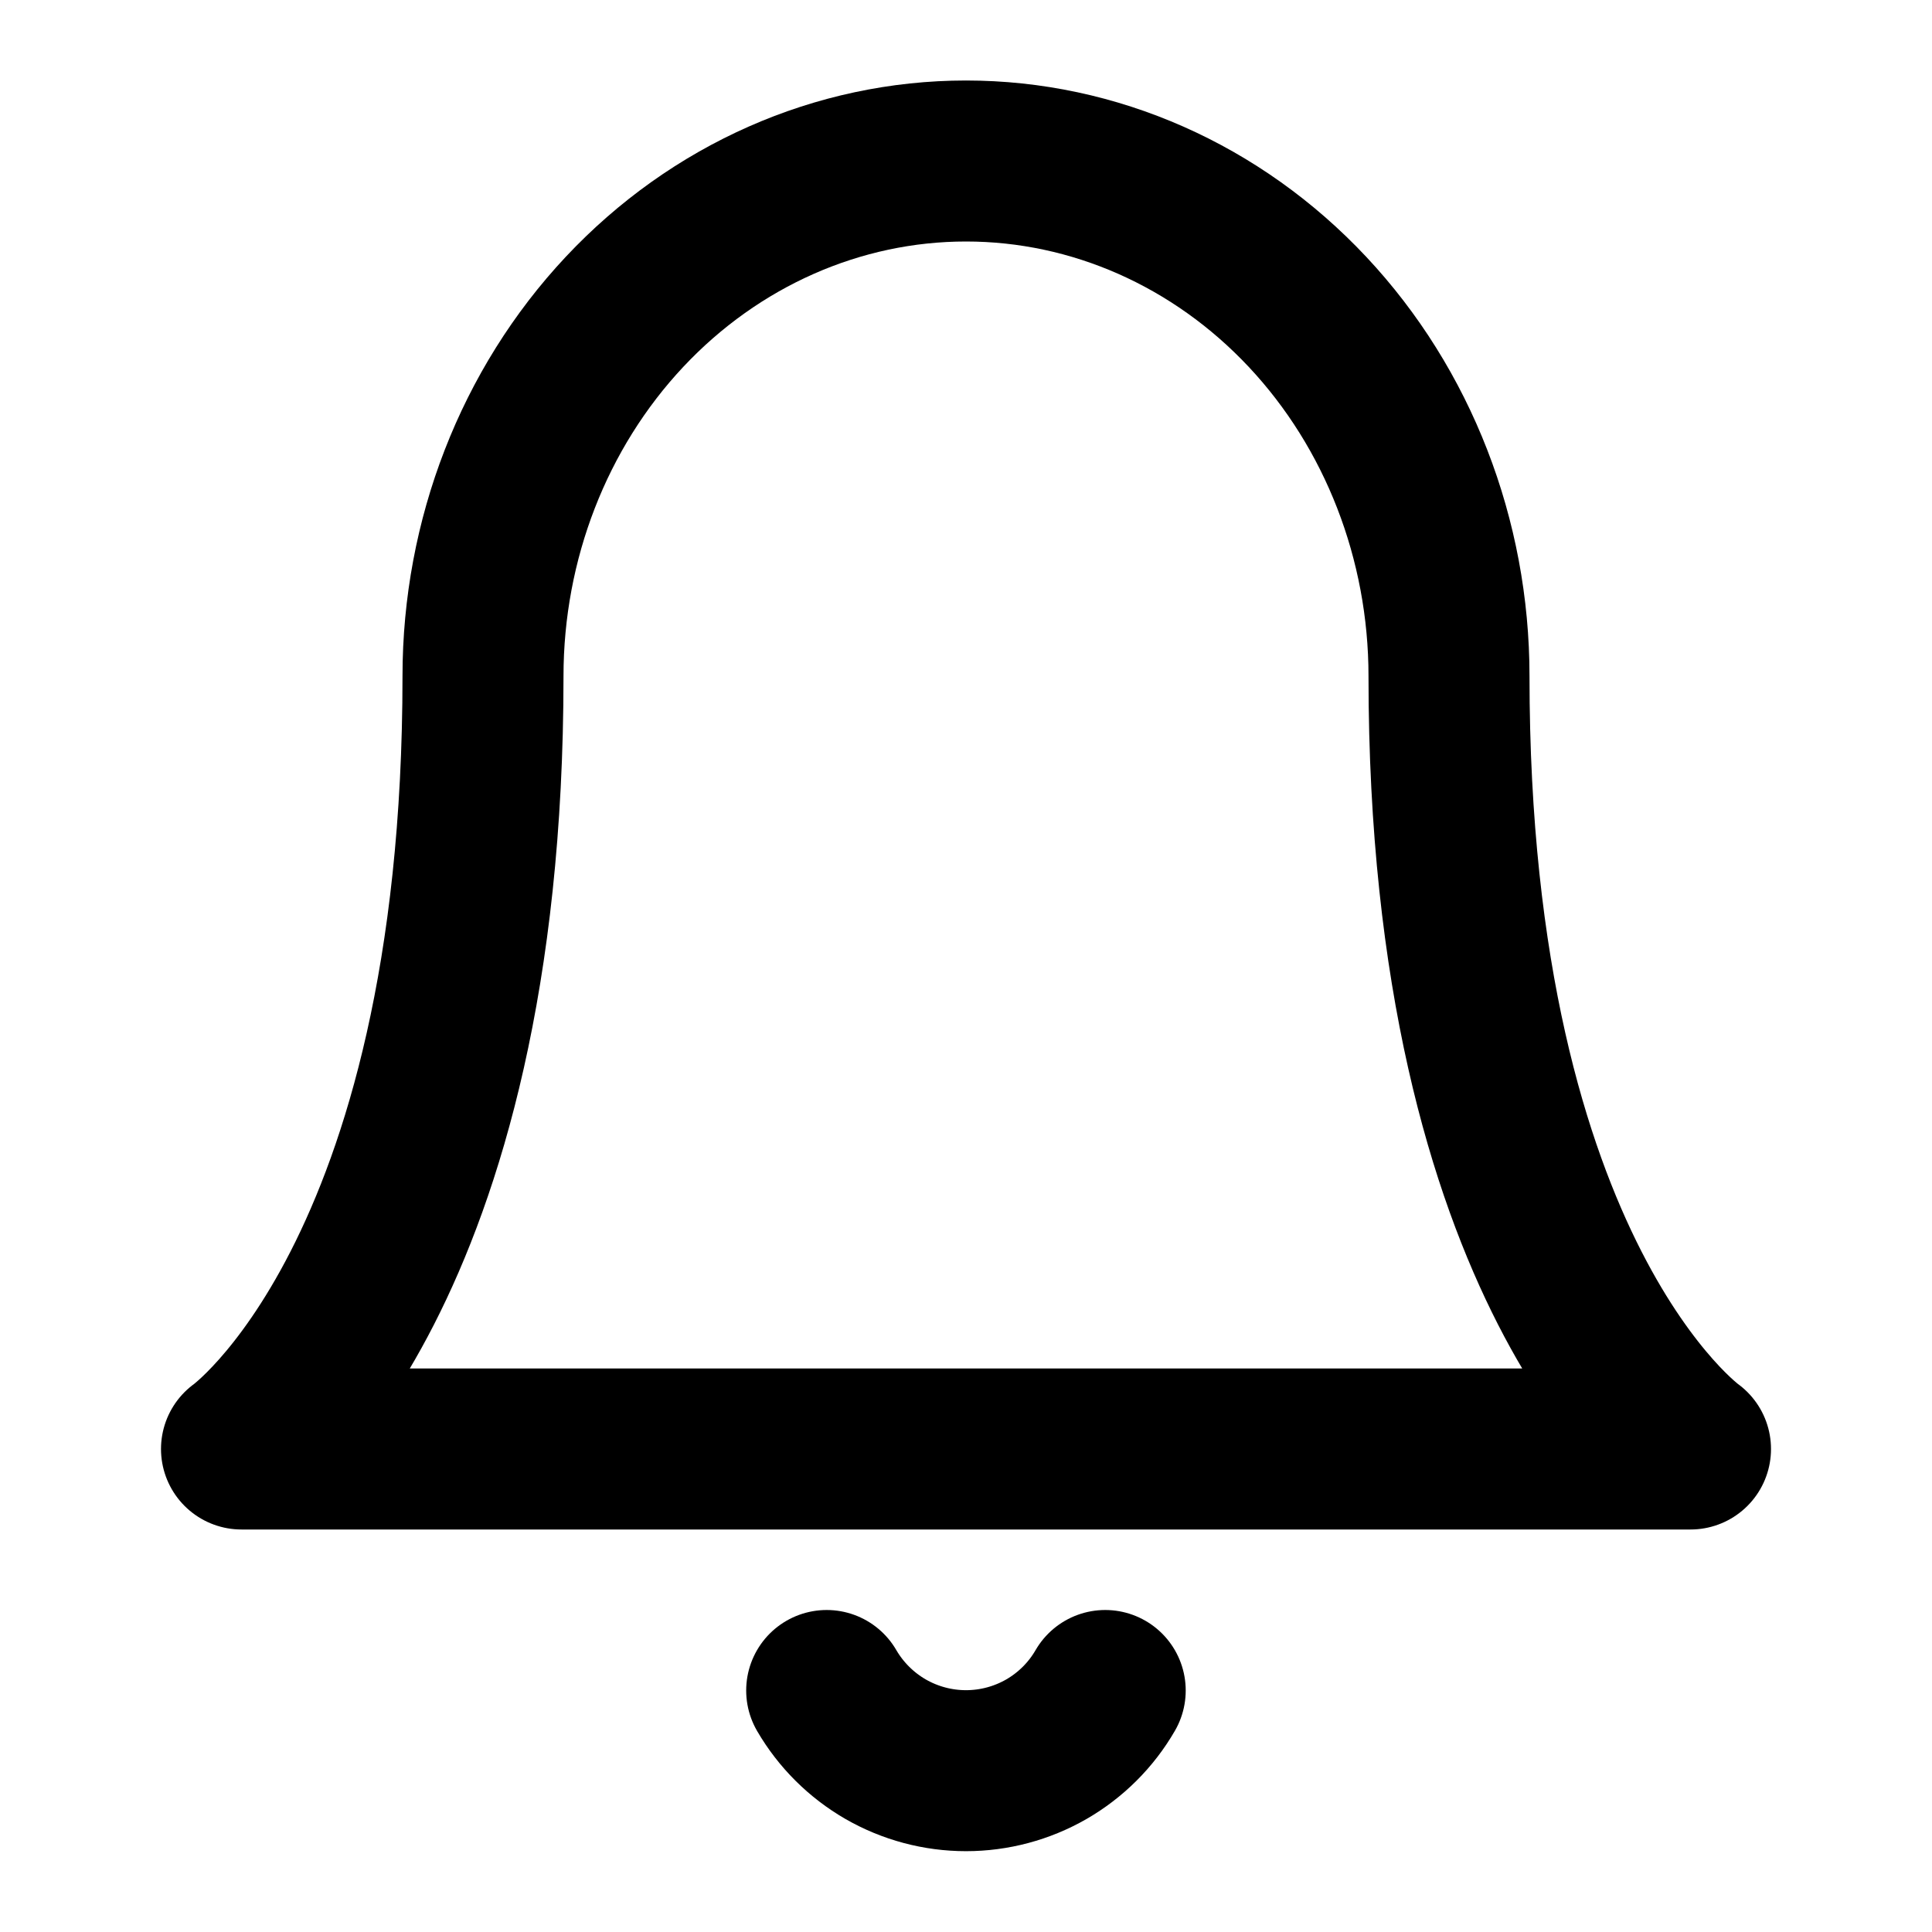 <svg width="18" height="18" viewBox="0 0 18 18" fill="none" xmlns="http://www.w3.org/2000/svg">
<path d="M10.297 15.75C10.166 15.977 9.976 16.166 9.749 16.297C9.521 16.428 9.263 16.497 9 16.497C8.737 16.497 8.479 16.428 8.251 16.297C8.024 16.166 7.834 15.977 7.702 15.75M13.5 6.3C13.5 5.027 13.026 3.806 12.182 2.906C11.338 2.006 10.193 1.5 9 1.5C7.808 1.5 6.662 2.006 5.818 2.906C4.974 3.806 4.5 5.027 4.5 6.3C4.5 11.9 2.25 13.5 2.25 13.5H15.75C15.75 13.5 13.5 11.9 13.5 6.3Z" stroke="black" stroke-width="1.5" stroke-linecap="round" stroke-linejoin="round"/>
</svg>
